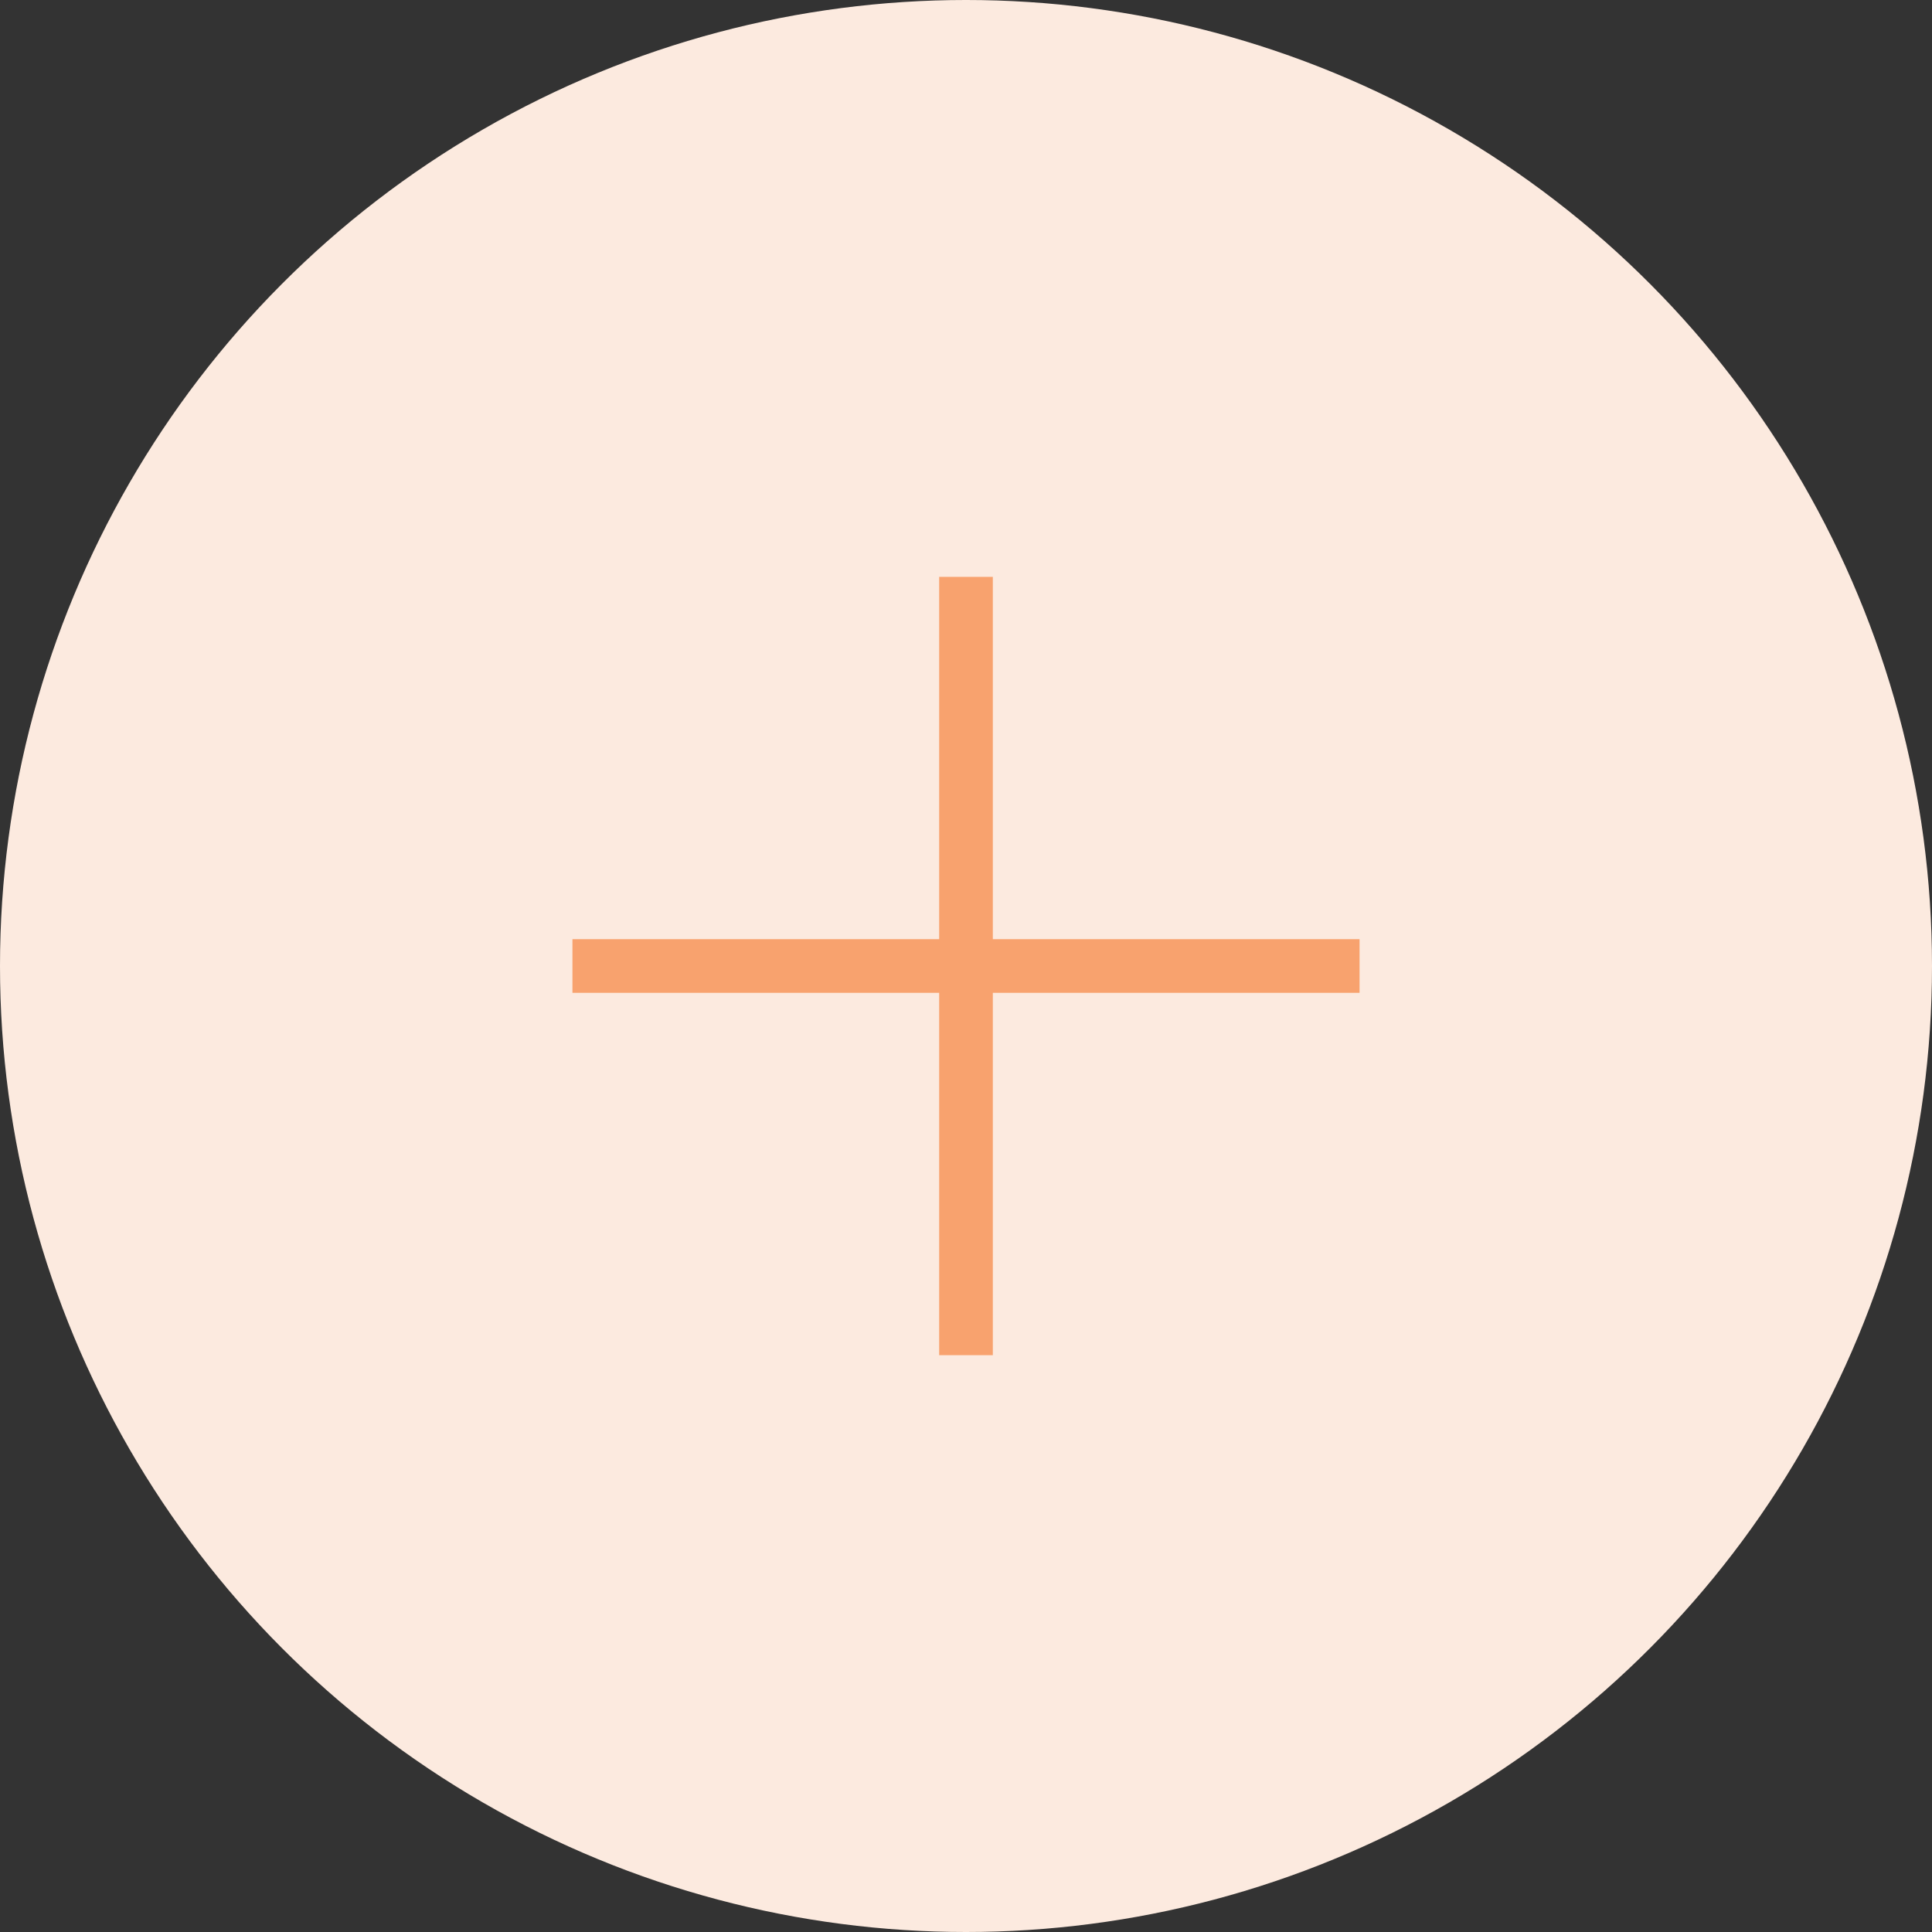 <svg xmlns="http://www.w3.org/2000/svg" width="54" height="54" viewBox="0 0 54 54"><rect x="0" y="0" width="54" height="54" fill="#333333" stroke="none"/><defs><style>.a{fill:#fceadf;}.b{fill:none;stroke:#f8a26e;stroke-width:1.5px;}</style></defs><g transform="translate(-248.193 -40.193)"><circle class="a" cx="27" cy="27" r="27" transform="translate(248.193 40.193)"/><g transform="translate(264.316 56.316)"><line class="b" x2="22" transform="translate(-0.123 10.877)"/><line class="b" x2="21.755" transform="translate(10.877 0) rotate(90)"/></g></g></svg>